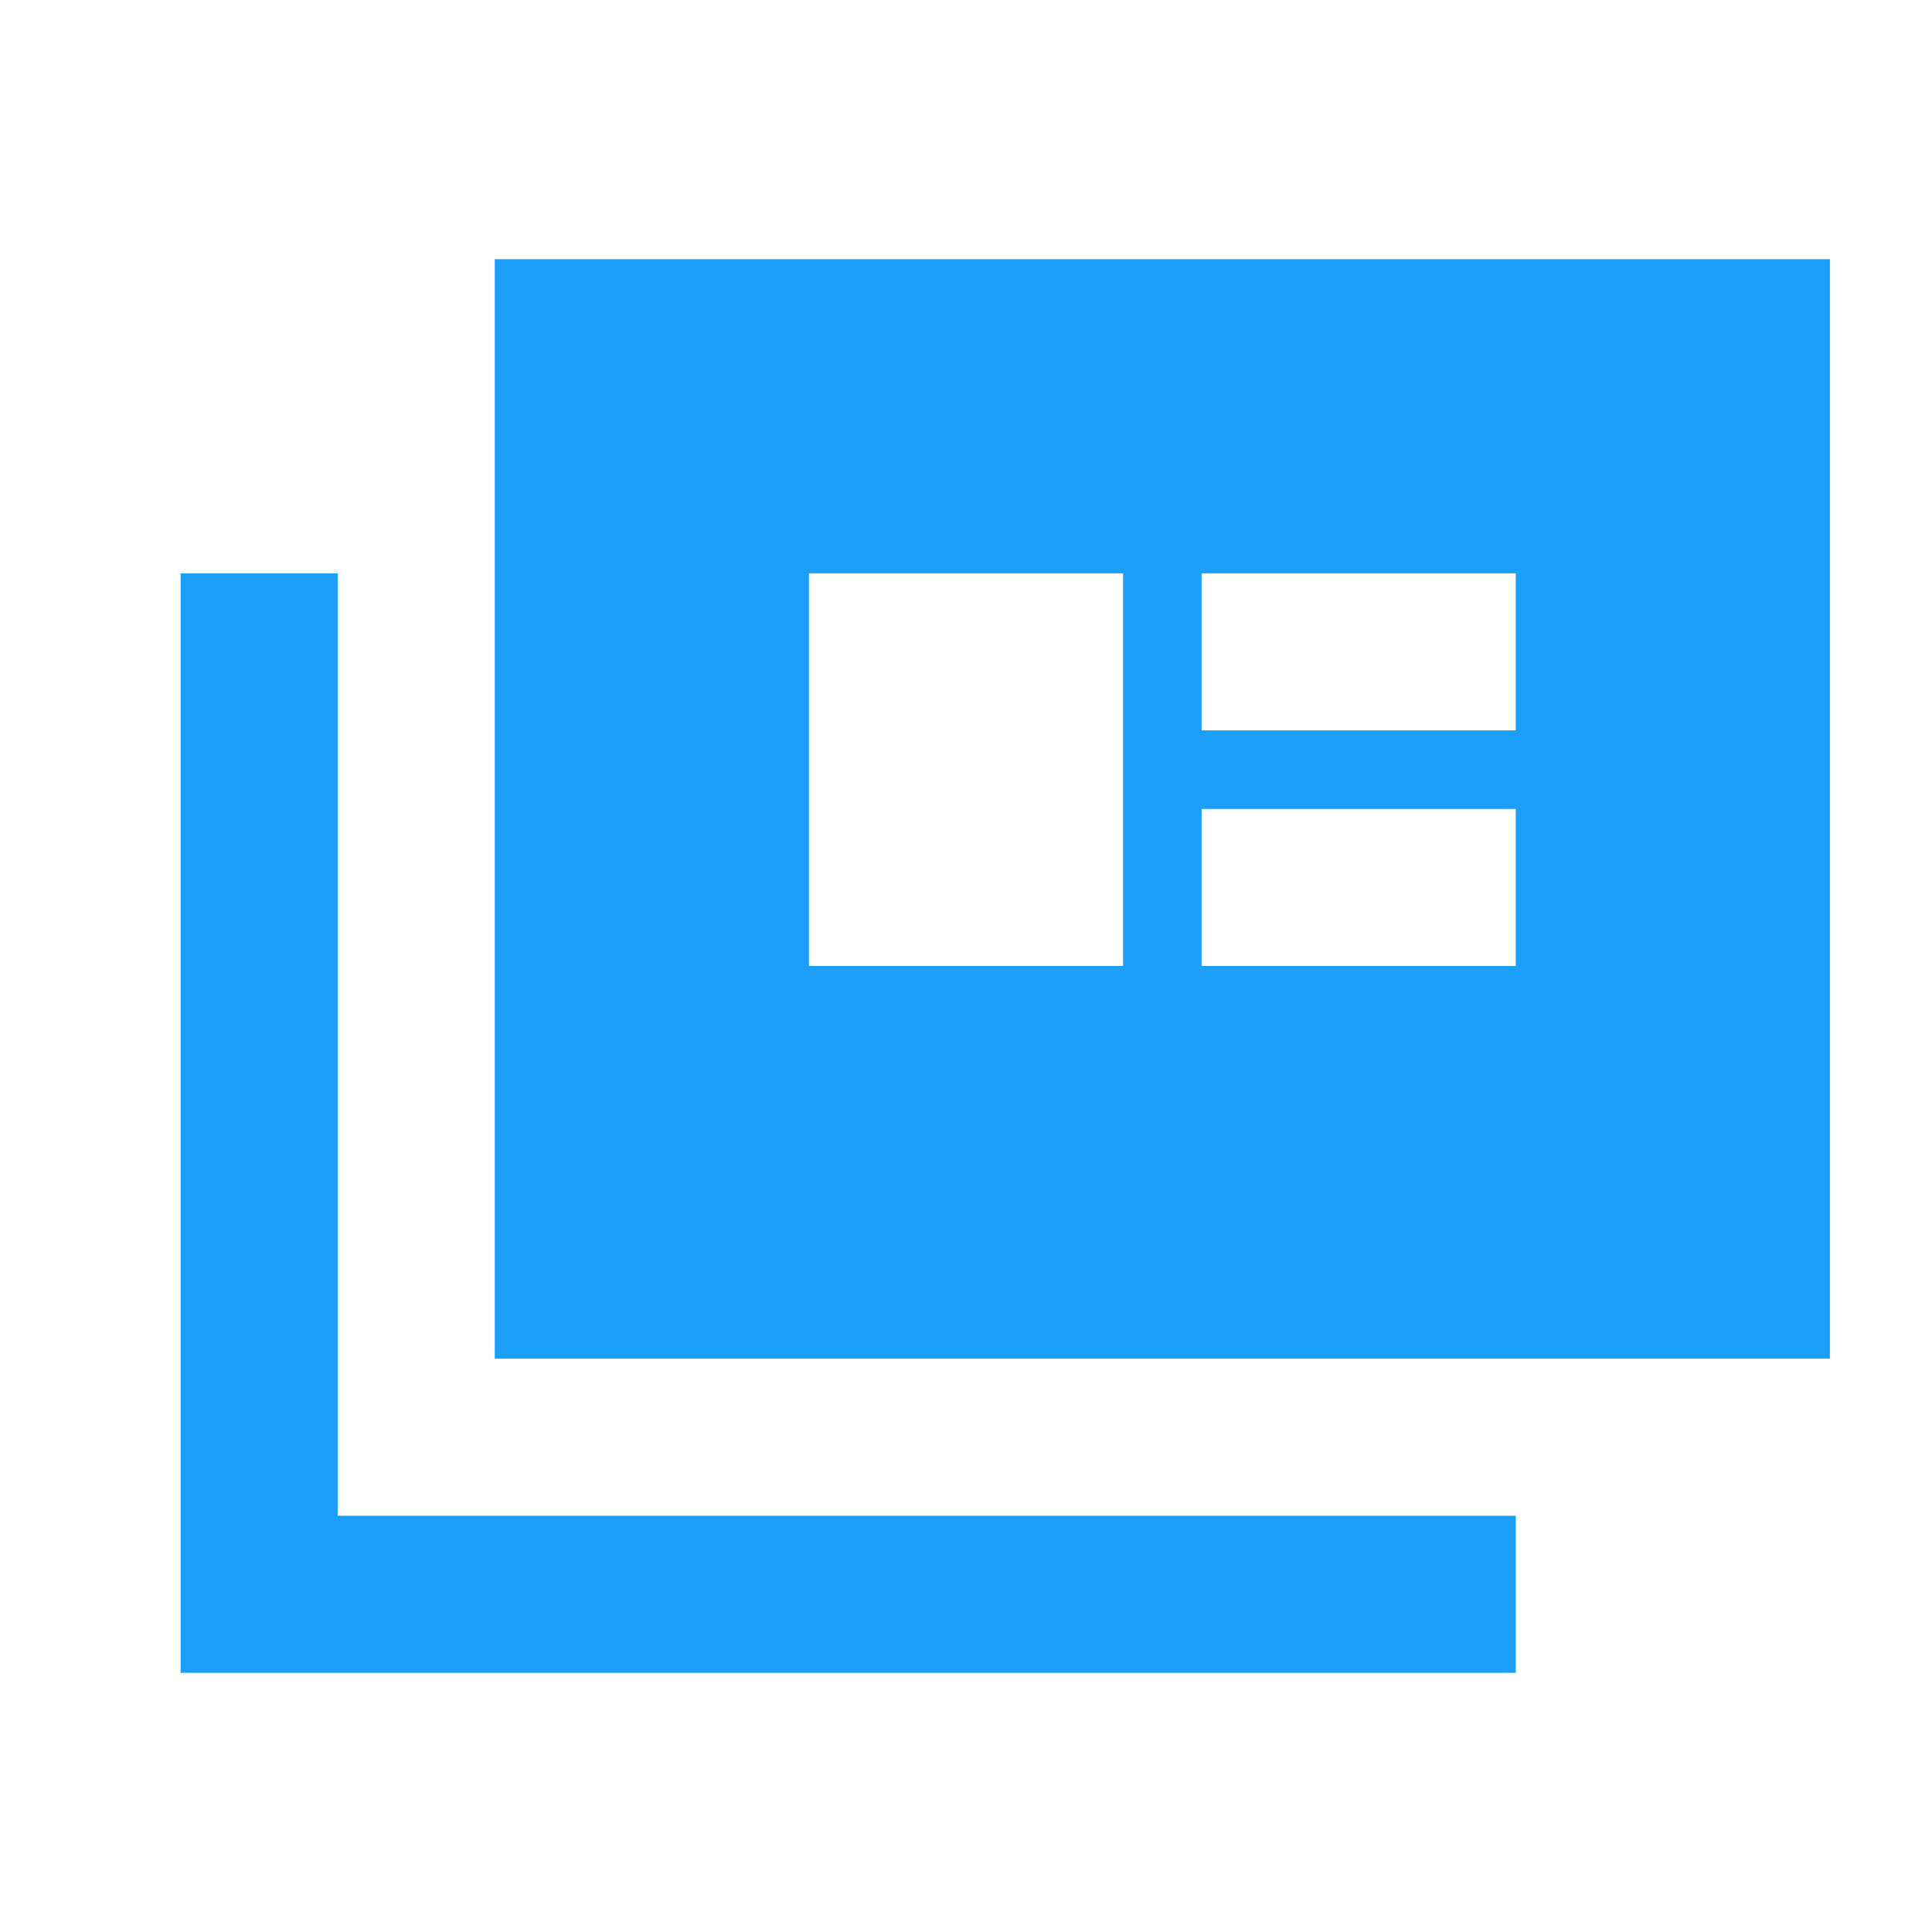 <svg width="41" height="41" viewBox="0 0 41 41" fill="none" xmlns="http://www.w3.org/2000/svg">
<path d="M3.833 35.5V12.167H7.167V32.167H32.167V35.5H3.833ZM10.5 28.833V5.5H38.833V28.833H10.5ZM17.167 20.5H23.833V12.167H17.167V20.5ZM25.5 20.5H32.167V17.167H25.5V20.5ZM25.5 15.5H32.167V12.167H25.5V15.5Z" fill="#1B9EF8"/>
</svg>
